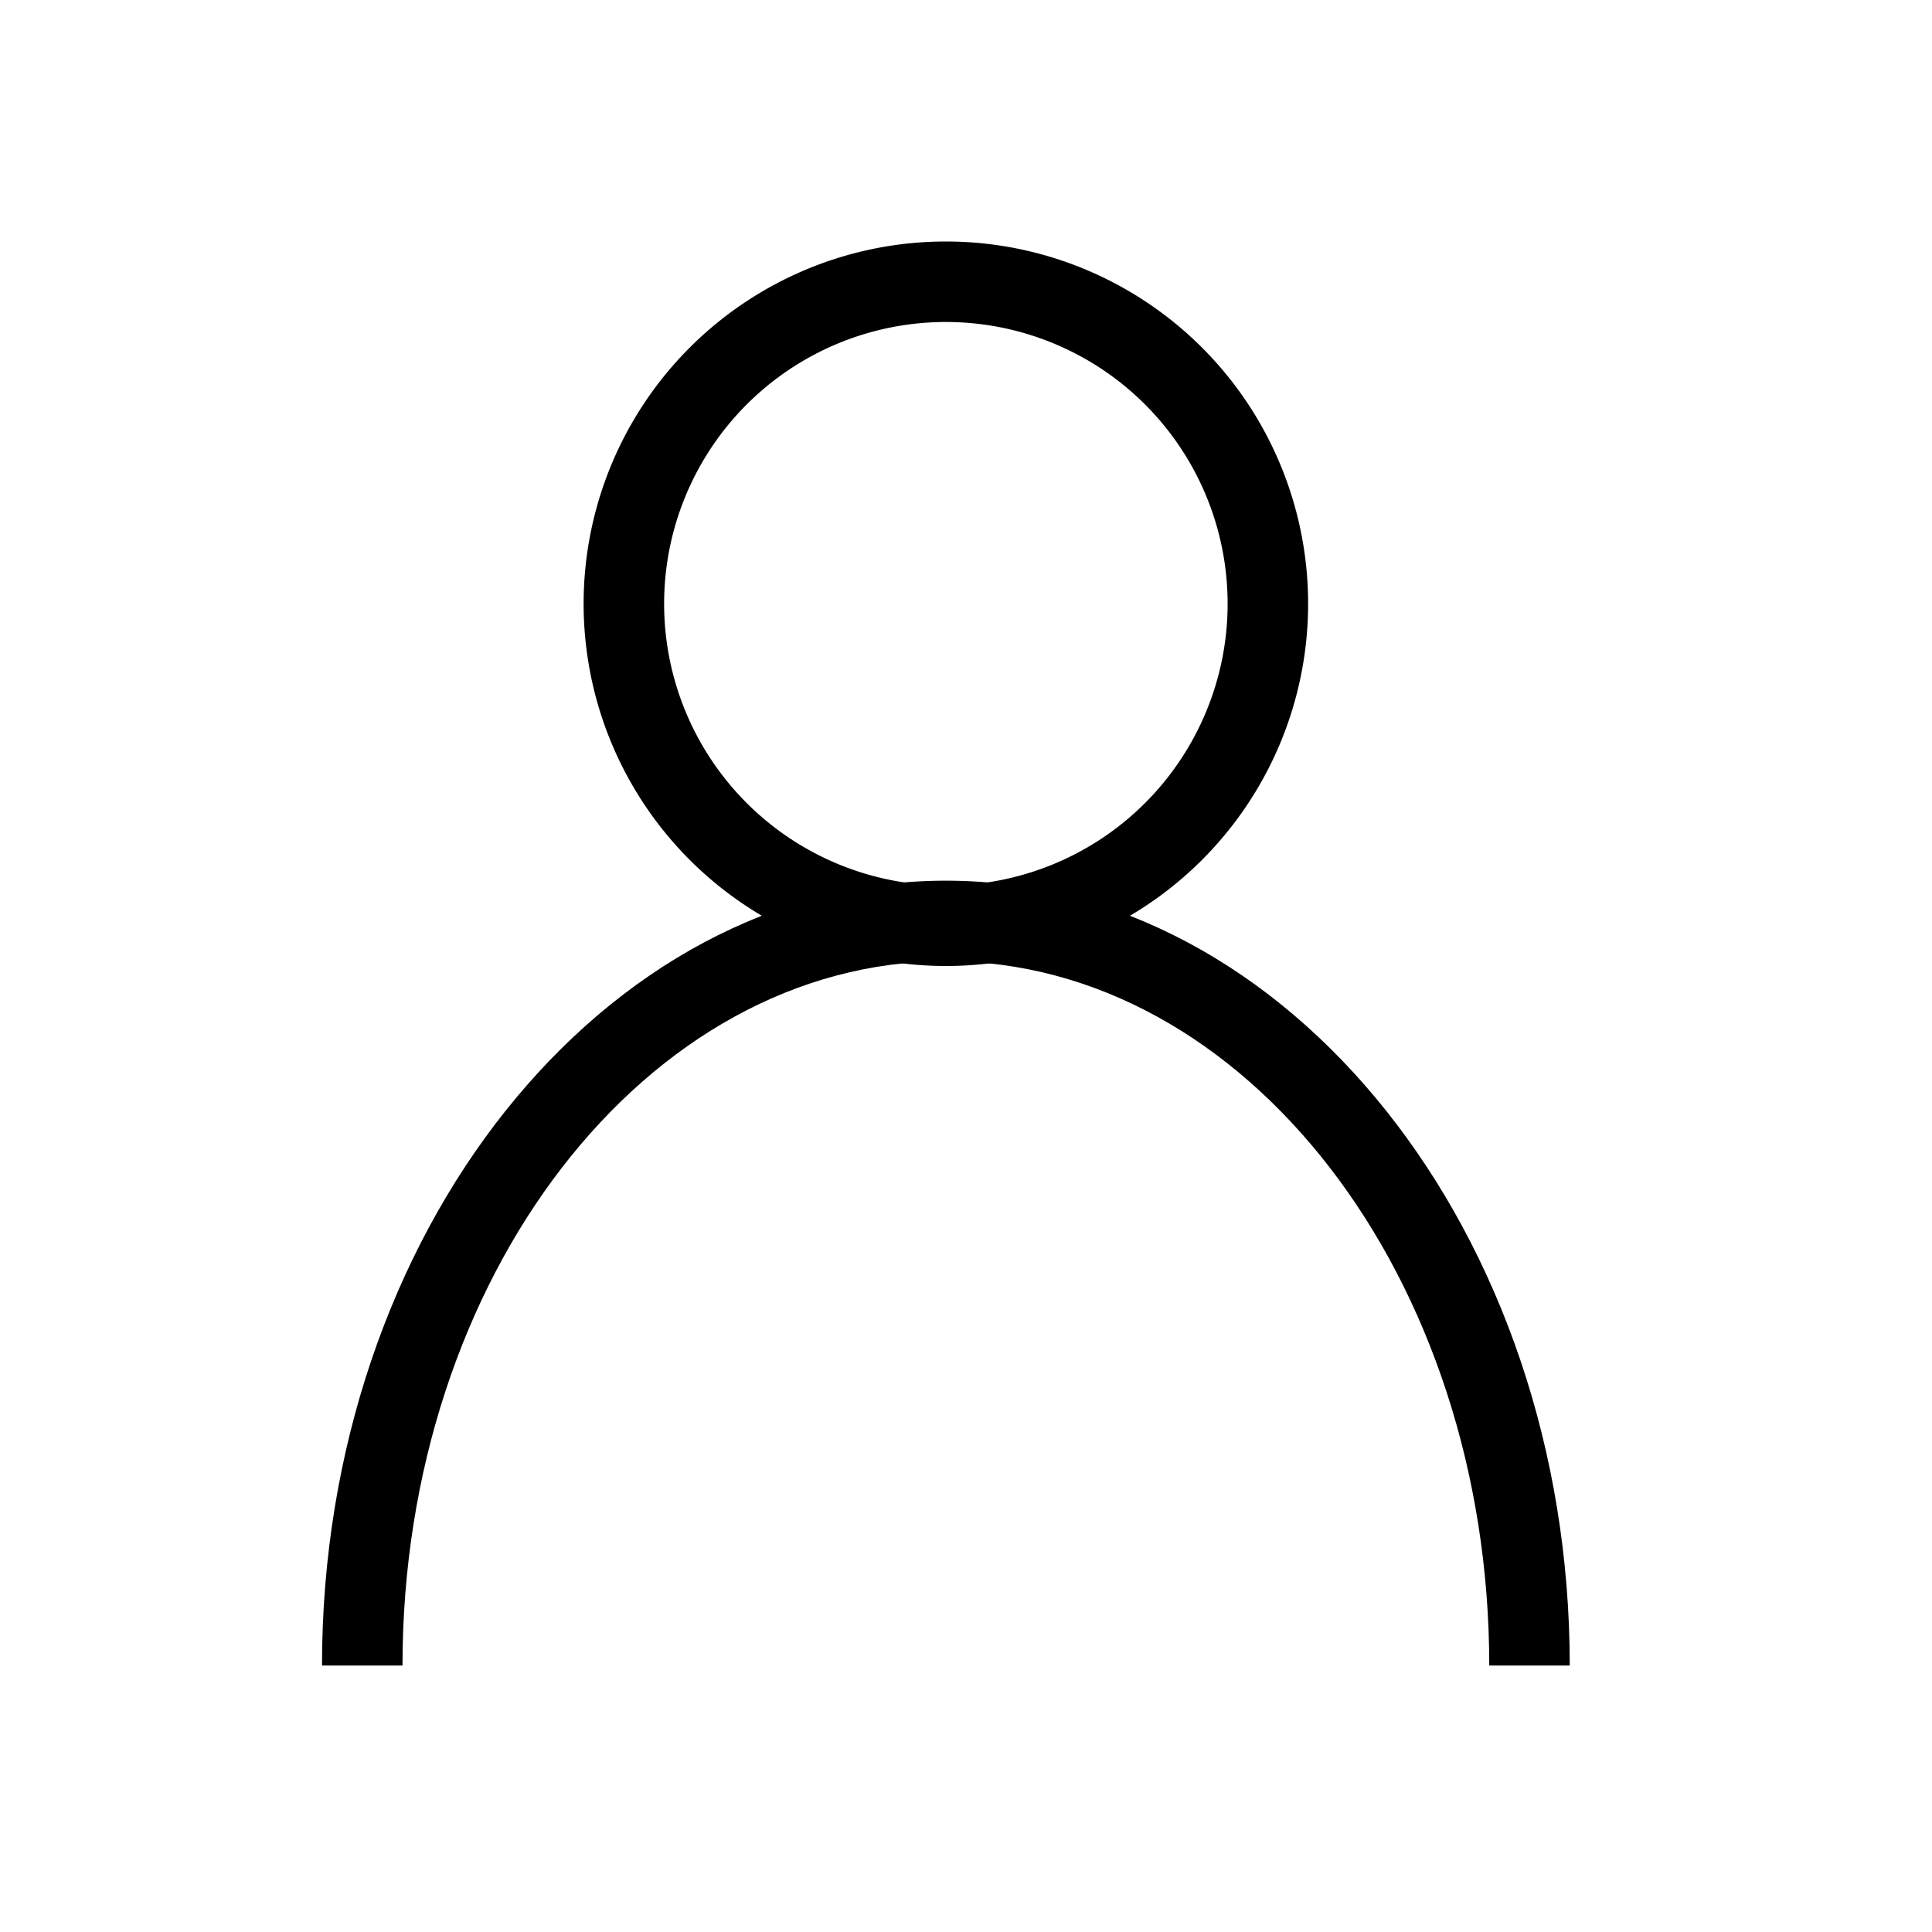 <?xml version="1.0" standalone="no"?><!DOCTYPE svg PUBLIC "-//W3C//DTD SVG 1.1//EN" "http://www.w3.org/Graphics/SVG/1.1/DTD/svg11.dtd"><svg t="1581041270612" class="icon" viewBox="0 0 1024 1024" version="1.1" xmlns="http://www.w3.org/2000/svg" p-id="1724" xmlns:xlink="http://www.w3.org/1999/xlink" width="200" height="200"><defs><style type="text/css"></style></defs><path d="M501.333 512a192 192 0 1 1 192-192 192 192 0 0 1-192 192z m0-341.333a149.333 149.333 0 1 0 149.333 149.333 149.333 149.333 0 0 0-149.333-149.333z" p-id="1725"></path><path d="M832 882.773h-42.667c0-205.867-129.28-373.333-288-373.333S213.333 676.907 213.333 882.773H170.667c0-229.547 149.333-416 330.667-416S832 653.227 832 882.773z" p-id="1726"></path></svg>